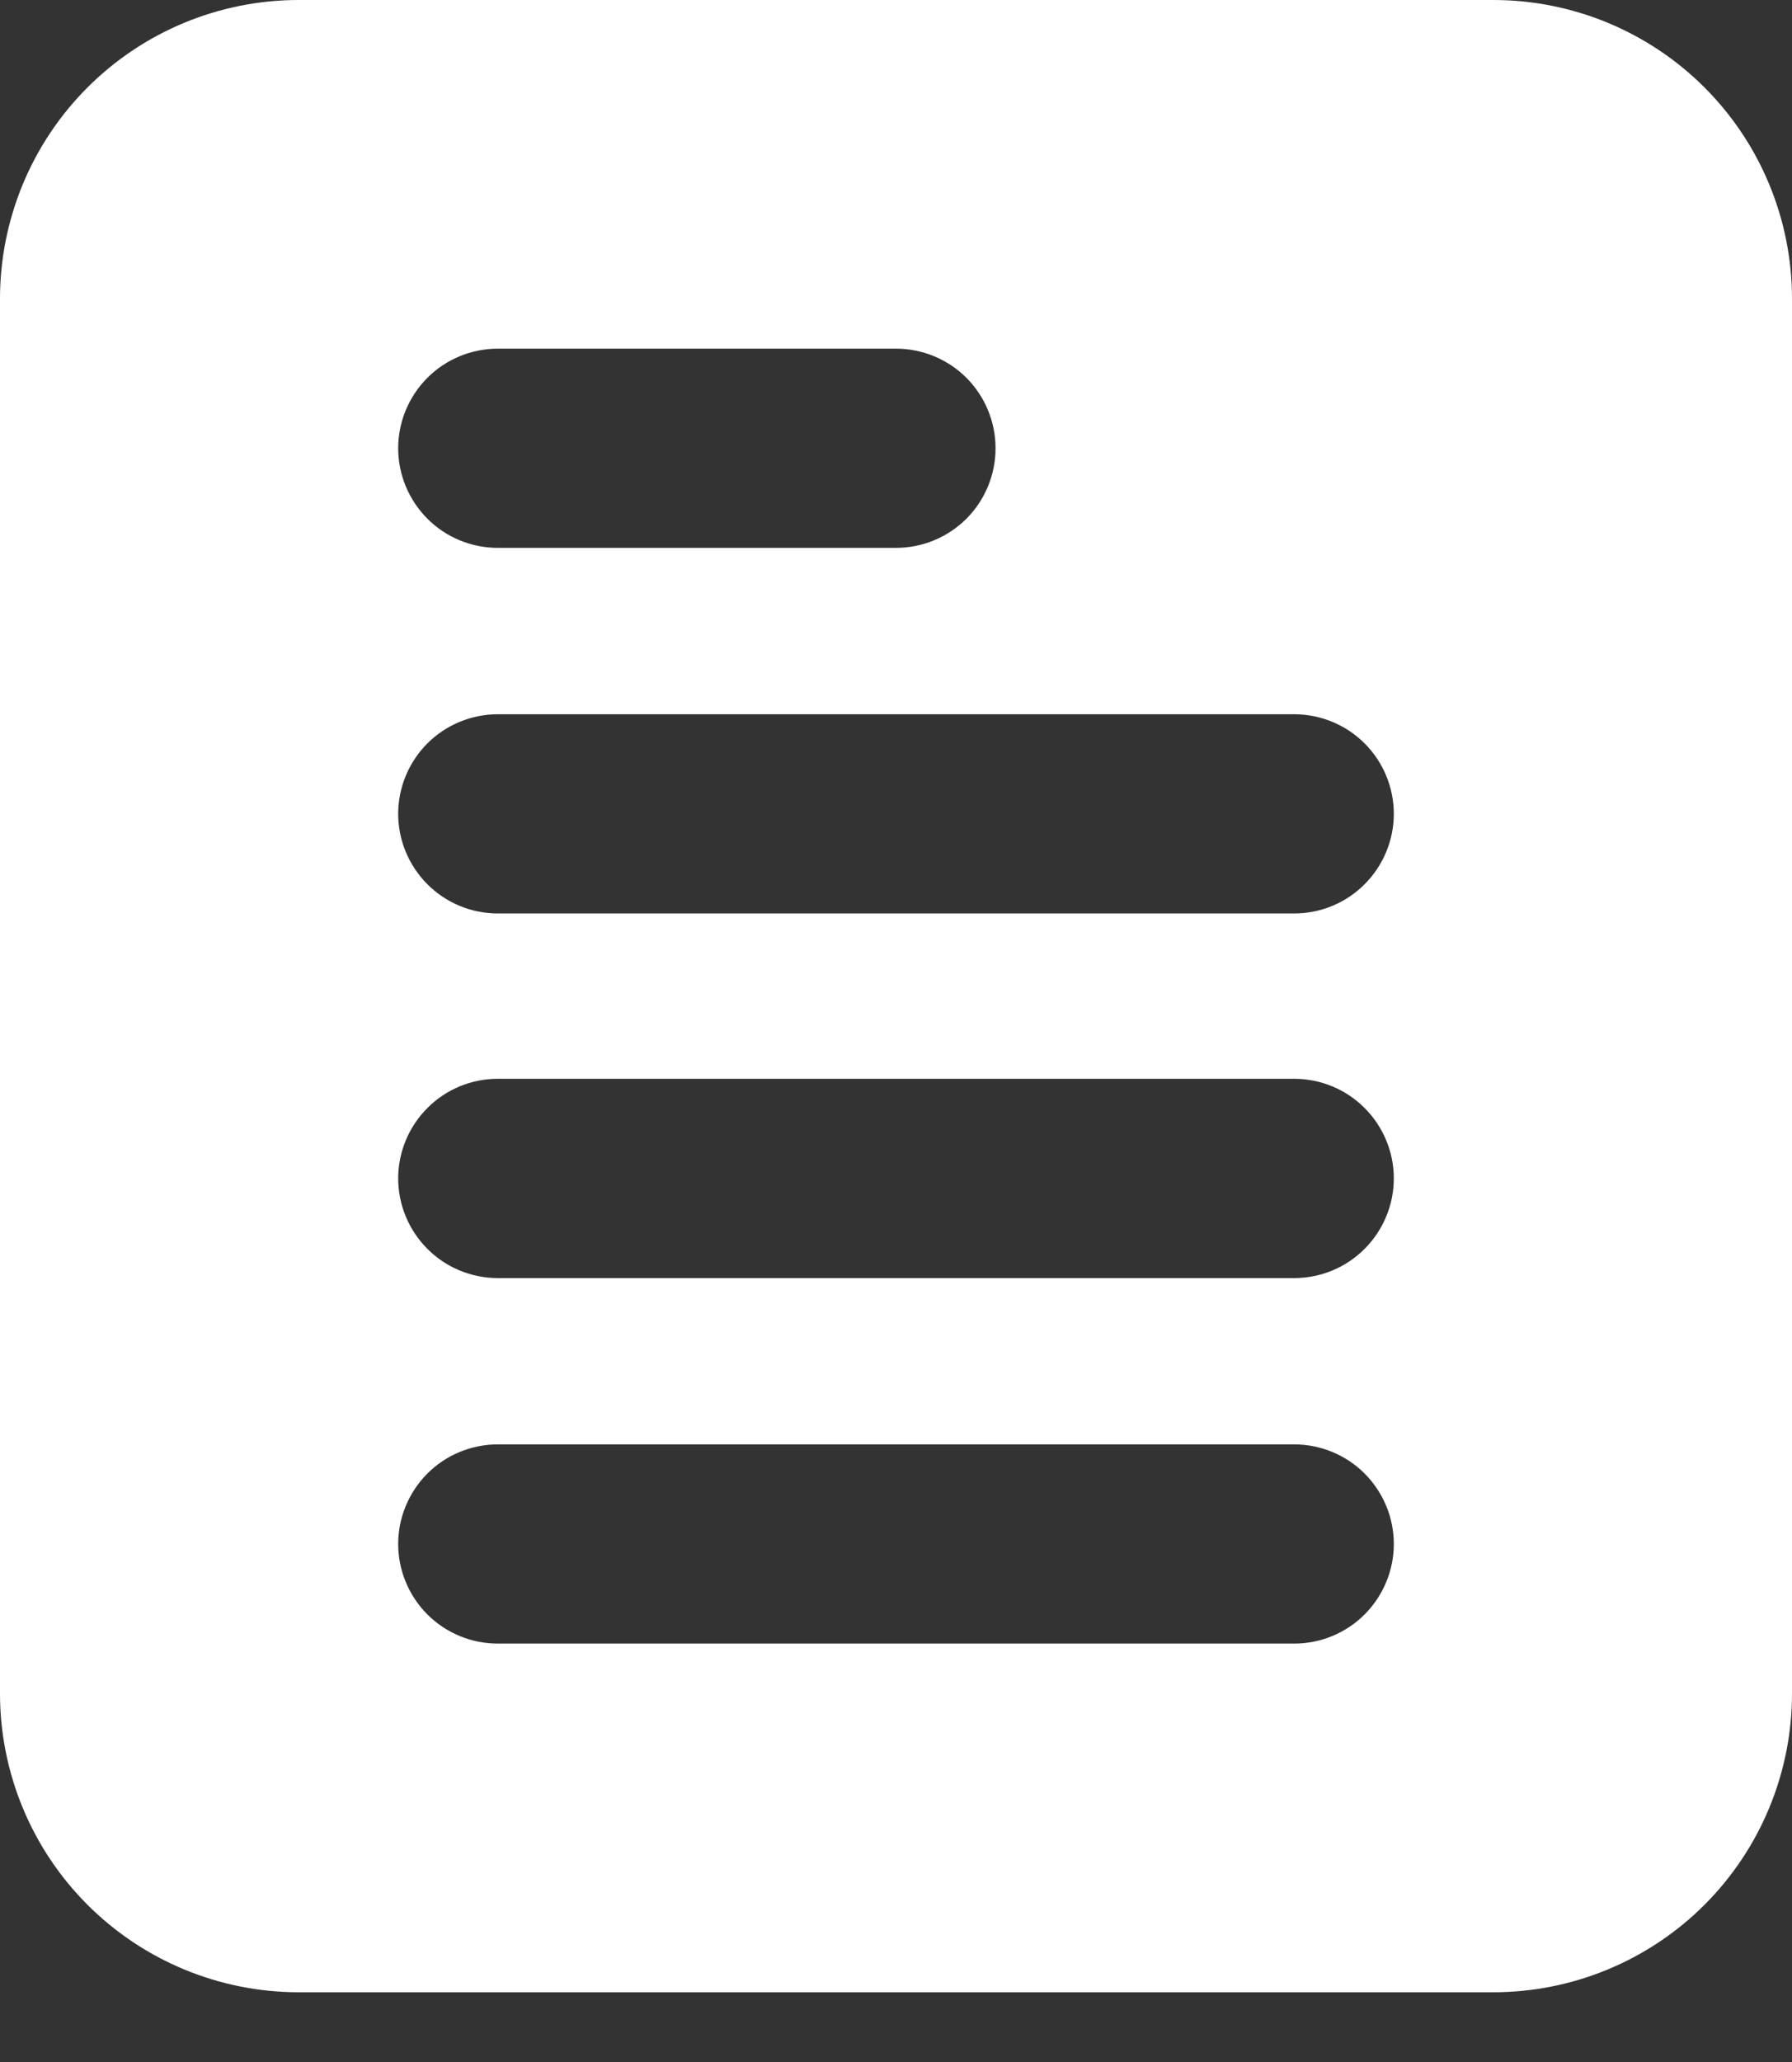 <svg width="20" height="23" viewBox="0 0 20 23" fill="none" xmlns="http://www.w3.org/2000/svg">
<rect x="0" y="0" width="20" height="23" fill="#333333" stroke="none"/>
<path d="M16.667 0H3.333C2.449 0 1.601 0.351 0.976 0.976C0.351 1.601 0 2.449 0 3.333V18.889C0 19.773 0.351 20.621 0.976 21.246C1.601 21.871 2.449 22.222 3.333 22.222H16.667C17.551 22.222 18.399 21.871 19.024 21.246C19.649 20.621 20 19.773 20 18.889V3.333C20 2.449 19.649 1.601 19.024 0.976C18.399 0.351 17.551 0 16.667 0ZM5.556 3.889H10C10.295 3.889 10.577 4.006 10.786 4.214C10.994 4.423 11.111 4.705 11.111 5C11.111 5.295 10.994 5.577 10.786 5.786C10.577 5.994 10.295 6.111 10 6.111H5.556C5.261 6.111 4.978 5.994 4.77 5.786C4.562 5.577 4.444 5.295 4.444 5C4.444 4.705 4.562 4.423 4.77 4.214C4.978 4.006 5.261 3.889 5.556 3.889ZM14.444 18.333H5.556C5.261 18.333 4.978 18.216 4.77 18.008C4.562 17.799 4.444 17.517 4.444 17.222C4.444 16.927 4.562 16.645 4.77 16.436C4.978 16.228 5.261 16.111 5.556 16.111H14.444C14.739 16.111 15.022 16.228 15.23 16.436C15.438 16.645 15.556 16.927 15.556 17.222C15.556 17.517 15.438 17.799 15.23 18.008C15.022 18.216 14.739 18.333 14.444 18.333ZM14.444 14.256H5.556C5.261 14.256 4.978 14.139 4.77 13.93C4.562 13.722 4.444 13.439 4.444 13.144C4.444 12.85 4.562 12.567 4.77 12.359C4.978 12.15 5.261 12.033 5.556 12.033H14.444C14.739 12.033 15.022 12.15 15.23 12.359C15.438 12.567 15.556 12.85 15.556 13.144C15.556 13.439 15.438 13.722 15.23 13.93C15.022 14.139 14.739 14.256 14.444 14.256ZM14.444 10.189H5.556C5.261 10.189 4.978 10.072 4.77 9.863C4.562 9.655 4.444 9.372 4.444 9.078C4.444 8.783 4.562 8.5 4.77 8.292C4.978 8.084 5.261 7.967 5.556 7.967H14.444C14.739 7.967 15.022 8.084 15.23 8.292C15.438 8.5 15.556 8.783 15.556 9.078C15.556 9.372 15.438 9.655 15.23 9.863C15.022 10.072 14.739 10.189 14.444 10.189Z" fill="white"/>
</svg>

